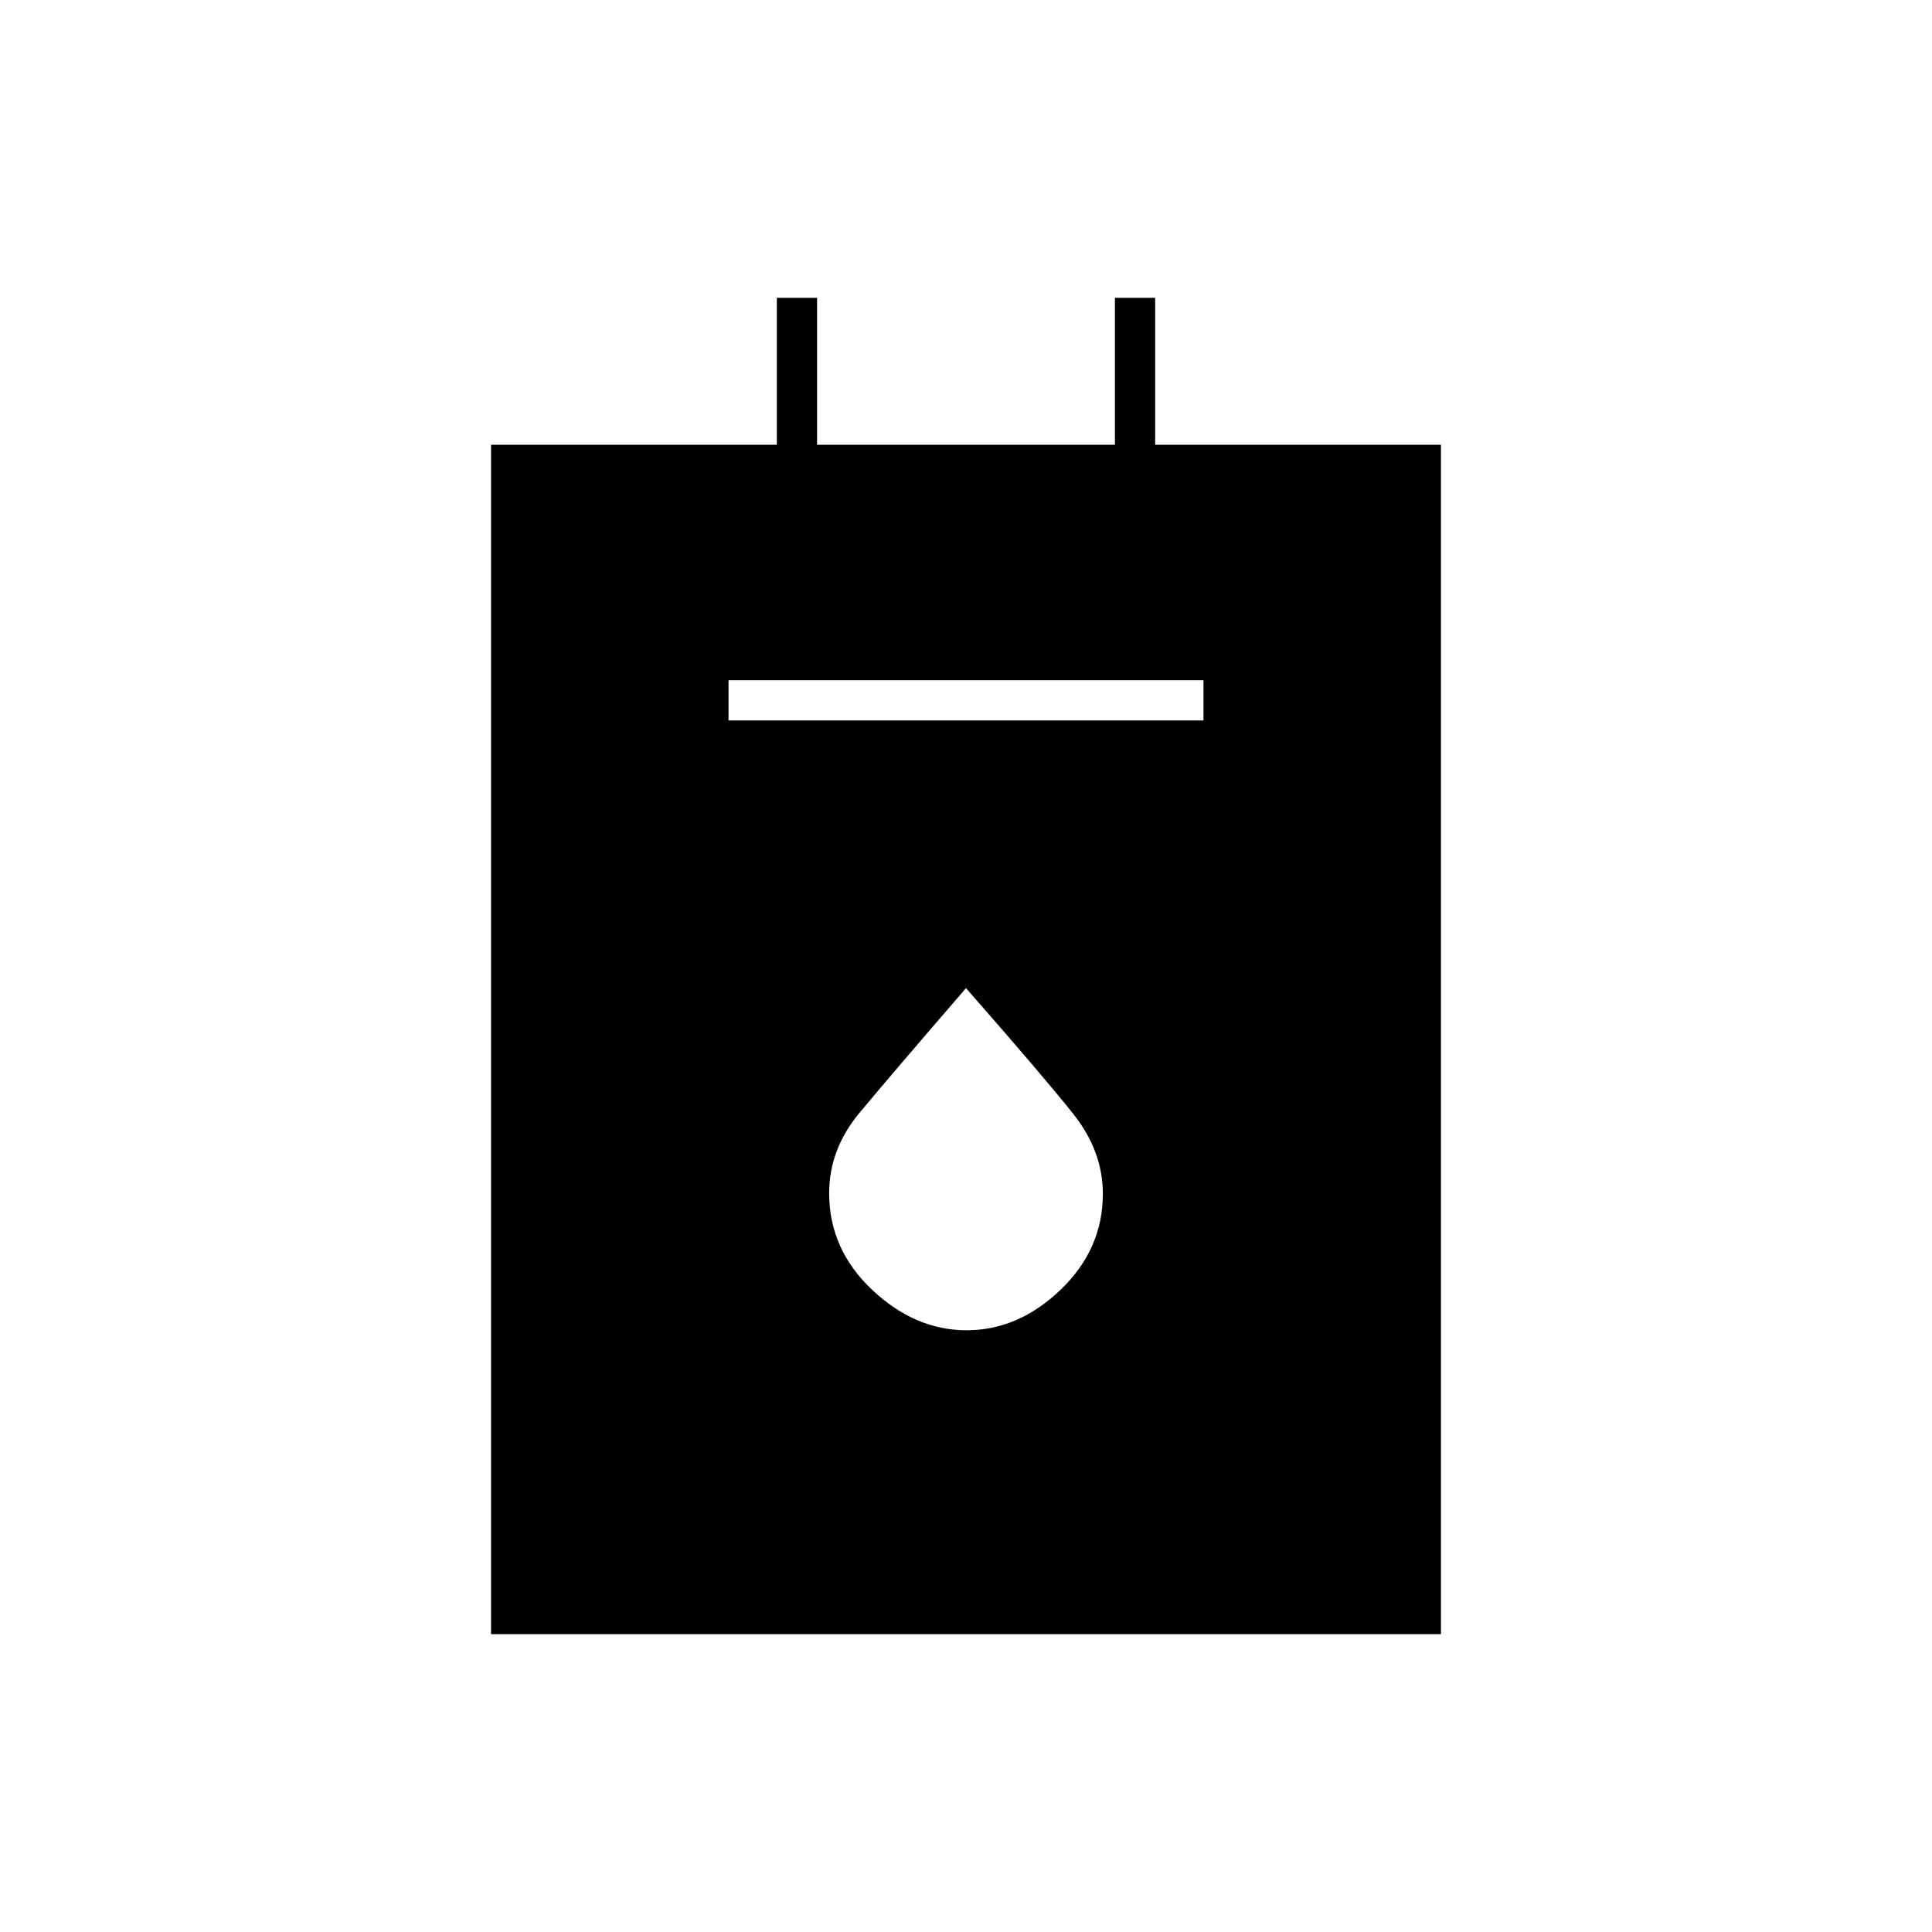 <svg xmlns="http://www.w3.org/2000/svg" height="20" viewBox="0 -960 960 960" width="20"><path d="M244-148v-591h142v-73h20v73h148v-73h20v73h142v591H244Zm118-454h236v-20H362v20Zm118.331 303Q506-299 527-319.128q21-20.127 21-47.683 0-21.189-14.68-39.672Q518.64-424.966 480-469q-38 44-53 62.058t-15 39.817q0 27.879 21.331 48.002t47 20.123Z"/></svg>